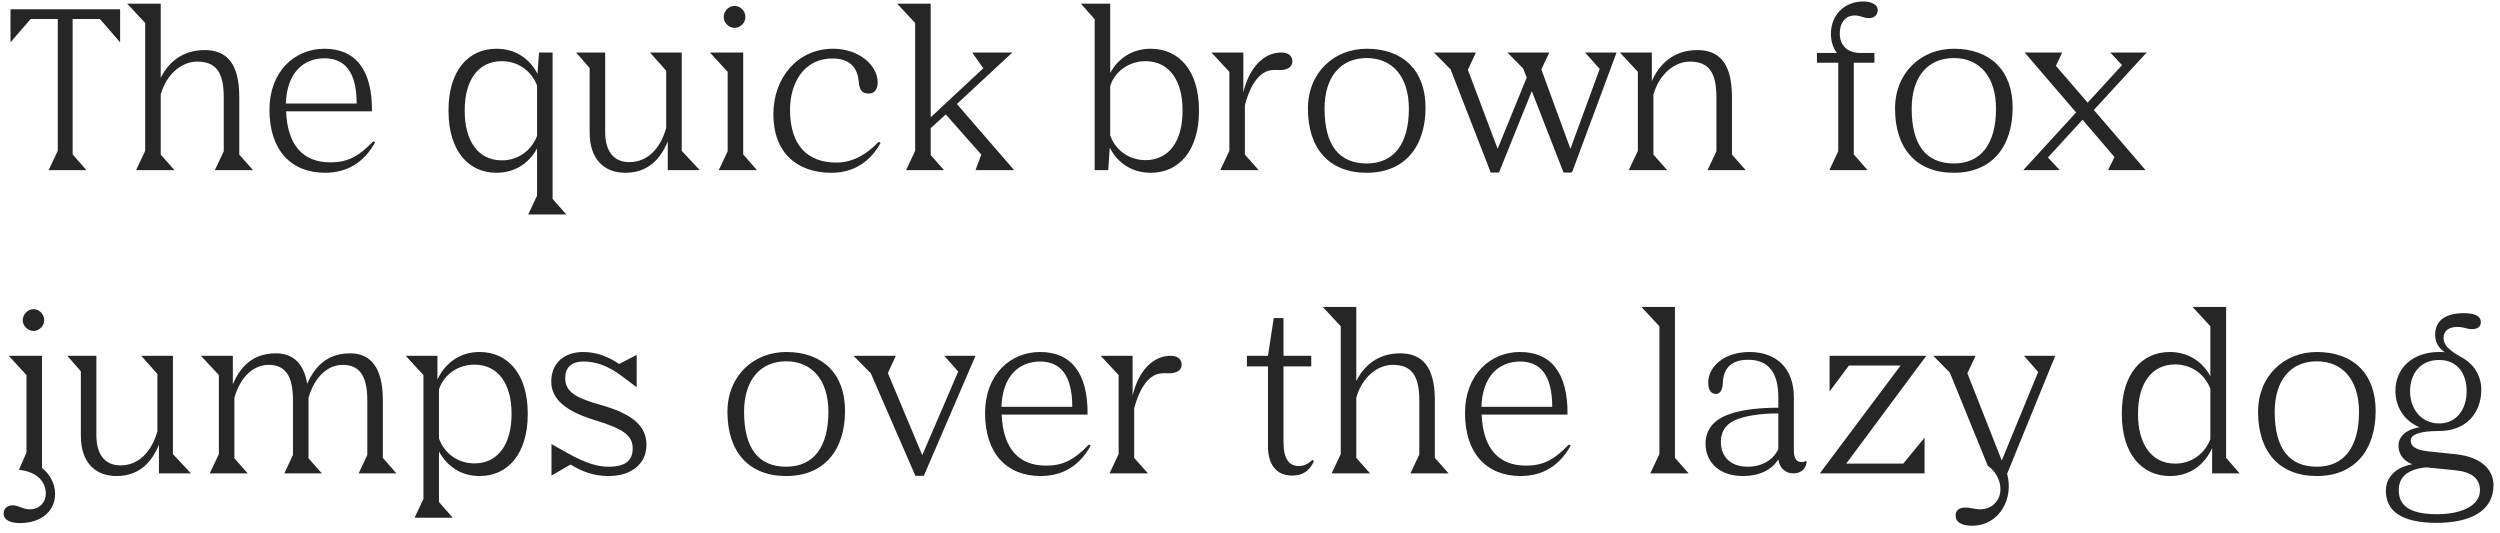 <?xml version="1.0" encoding="UTF-8"?>
<svg width="338px" height="72px" viewBox="0 0 338 72" version="1.1" xmlns="http://www.w3.org/2000/svg" xmlns:xlink="http://www.w3.org/1999/xlink">
    <!-- Generator: Sketch 50.2 (55047) - http://www.bohemiancoding.com/sketch -->
    <title>The quick brown fox Copy 2</title>
    <desc>Created with Sketch.</desc>
    <defs></defs>
    <g id="Page-1" stroke="none" stroke-width="1" fill="none" fill-rule="evenodd">
        <g id="Desktop-Copy" transform="translate(-607, -51)" fill="#262626">
            <path d="M616.82,53.57 L616.82,71.87 L618.68,74 L613.58,74 L614.81,71.39 L614.81,53.57 L611.15,53.57 L608.42,56.72 L608.42,52.25 L623.24,52.25 L623.24,56.72 L620.51,53.57 L616.82,53.57 Z M628.73,63.77 L628.73,71.9 L630.59,74 L625.4,74 L626.63,71.39 L626.63,54.11 L624.2,51.5 L628.73,51.5 L628.73,61.52 C629.75,59.48 631.61,57.77 634.67,57.77 C637.64,57.77 639.35,59.57 639.35,64.1 L639.35,71.9 L641.21,74 L636.05,74 L637.25,71.45 L637.25,64.13 C637.25,60.65 636.11,59.33 633.65,59.33 C631.64,59.33 629.54,60.92 628.73,63.77 Z M657.71,70.25 C656.27,72.89 653.99,74.36 650.96,74.36 C646.4,74.36 643.43,71.36 643.43,65.84 C643.43,60.68 646.82,57.59 650.87,57.59 C654.95,57.59 657.35,60.29 657.29,66.05 L645.68,66.05 C645.86,70.64 647.99,72.95 651.65,72.95 C653.84,72.95 655.34,72.32 657.47,70.1 L657.71,70.25 Z M650.87,58.88 C647.96,58.88 645.77,60.92 645.65,65 L655.22,65 C655.22,60.74 653.63,58.88 650.87,58.88 Z M683.57,80 L678.41,80 L679.61,77.45 L679.61,71.06 C678.5,73.13 676.55,74.36 674.12,74.36 C670.31,74.36 667.64,71.36 667.64,66.02 L667.64,65.87 C667.64,60.56 670.31,57.59 674.12,57.59 C676.61,57.59 678.56,58.85 679.67,60.98 L679.88,58.1 L681.71,58.1 L681.71,77.9 L683.57,80 Z M674.84,72.68 C676.85,72.68 678.74,71.57 679.61,69.38 L679.61,62.54 C678.74,60.38 676.85,59.27 674.84,59.27 C671.57,59.27 669.83,61.97 669.83,65.87 L669.83,66.02 C669.83,69.95 671.57,72.68 674.84,72.68 Z M697.28,74 L697.28,70.13 C696.35,72.38 694.7,74.36 691.55,74.36 C688.7,74.36 686.72,72.56 686.72,68.9 L686.72,60.2 L684.89,58.1 L688.82,58.1 L688.82,68.84 C688.82,71.48 689.99,72.92 692.09,72.92 C694.46,72.92 696.26,71.18 697.07,68.3 L697.07,60.56 L694.88,58.1 L699.17,58.1 L699.17,71.39 L701.6,74 L697.28,74 Z M704.84,53.3 C704.84,52.49 705.53,51.8 706.31,51.8 C707.12,51.8 707.78,52.49 707.78,53.3 C707.78,54.08 707.12,54.77 706.31,54.77 C705.53,54.77 704.84,54.08 704.84,53.3 Z M709.34,74 L704.18,74 L705.38,71.45 L705.38,60.71 L702.98,58.1 L707.48,58.1 L707.48,71.87 L709.34,74 Z M725.81,70.16 L726.05,70.34 C724.61,72.92 722.39,74.36 719.39,74.36 C714.83,74.36 711.56,71.72 711.56,66.44 C711.56,61.55 714.8,57.59 719.63,57.59 C723.26,57.59 725.66,59.93 725.66,62.12 C725.66,62.99 725.3,63.65 724.46,63.65 C723.65,63.65 723.2,63.26 723.11,62.12 C722.96,60.26 722.03,58.91 719.54,58.91 C715.49,58.91 713.81,62.51 713.81,65.81 C713.81,70.79 716.3,72.98 720.08,72.98 C722.21,72.98 724.13,71.93 725.81,70.16 Z M738.89,74 L739.67,71.9 L734.87,66.47 L732.83,68.33 L732.83,71.96 L734.63,74 L729.5,74 L730.73,71.39 L730.73,54.11 L728.3,51.5 L732.83,51.5 L732.83,66.86 L739.94,60.23 L738.44,58.1 L743.87,58.1 L736.37,65.06 L744.11,74 L738.89,74 Z M769.1,66.02 C769.1,71.36 766.4,74.36 762.59,74.36 C760.1,74.36 758.15,73.1 757.04,70.97 L756.83,74 L755,74 L755,53.6 L753.14,51.5 L757.1,51.5 L757.1,60.86 C758.21,58.82 760.16,57.59 762.59,57.59 C766.4,57.59 769.1,60.56 769.1,65.87 L769.1,66.02 Z M761.87,72.65 C765.14,72.65 766.88,69.95 766.88,66.02 L766.88,65.87 C766.88,61.97 765.14,59.27 761.87,59.27 C759.83,59.27 757.82,60.47 757.1,62.6 L757.1,69.32 C757.91,71.54 759.89,72.65 761.87,72.65 Z M777.17,74 L771.98,74 L773.21,71.39 L773.21,60.71 L770.78,58.1 L775.1,58.1 L775.1,63.5 C775.88,60.14 777.86,58.1 780.23,58.1 C781.1,58.1 781.73,58.49 781.73,59.3 C781.73,60.08 781.01,60.47 780.08,60.47 C779.54,60.47 779.06,60.41 778.52,60.56 C777.35,60.89 776.15,62.12 775.31,65.21 L775.31,71.9 L777.17,74 Z M791.78,74.36 C786.65,74.36 783.83,71.03 783.83,65.69 C783.83,60.8 787.37,57.59 791.78,57.59 C796.7,57.59 799.73,60.53 799.73,65.54 C799.73,70.85 796.91,74.36 791.78,74.36 Z M791.78,73.1 C795.47,73.1 797.48,70.43 797.48,65.69 C797.48,61.37 795.26,58.85 791.78,58.85 C788.27,58.85 786.08,61.37 786.08,65.69 C786.08,70.61 788.03,73.1 791.78,73.1 Z M809.66,74.33 L809.66,74.27 L809.63,74.33 L808.55,74.33 L803.12,60.38 L800.87,58.1 L806.54,58.1 L805.46,60.44 L809.48,71.12 L813.41,61.49 L812.93,60.26 L810.8,58.1 L816.47,58.1 L815.39,60.38 L819.32,71.12 L823.28,60.32 L821.3,58.1 L825.56,58.1 L819.53,74.33 L819.5,74.21 L819.47,74.33 L818.39,74.33 L814.1,63.32 L809.66,74.33 Z M830.54,63.8 L830.54,71.9 L832.4,74 L827.21,74 L828.44,71.39 L828.44,60.71 L826.01,58.1 L830.33,58.1 L830.33,61.97 C831.29,59.75 833.21,57.77 836.48,57.77 C839.45,57.77 841.16,59.57 841.16,64.1 L841.16,71.9 L843.02,74 L837.86,74 L839.06,71.45 L839.06,64.13 C839.06,60.65 837.92,59.33 835.46,59.33 C833.45,59.33 831.35,60.95 830.54,63.8 Z M860.42,59.48 L857.63,59.48 L857.63,71.87 L859.49,74 L854.33,74 L855.53,71.45 L855.53,59.48 L852.65,59.48 L852.65,58.16 L855.35,58.16 C854.81,57.47 854.54,56.54 854.54,55.58 C854.54,52.94 856.46,51.2 858.89,51.2 C860.06,51.2 860.87,51.65 860.87,52.34 C860.87,53.03 860.42,53.45 859.64,53.45 C858.95,53.45 858.56,53.09 857.75,53.09 C856.61,53.09 855.74,53.93 855.74,55.55 C855.74,57.08 856.7,58.16 858.56,58.16 L860.42,58.16 L860.42,59.48 Z M871.16,74.36 C866.03,74.36 863.21,71.03 863.21,65.69 C863.21,60.8 866.75,57.59 871.16,57.59 C876.08,57.59 879.11,60.53 879.11,65.54 C879.11,70.85 876.29,74.36 871.16,74.36 Z M871.16,73.1 C874.85,73.1 876.86,70.43 876.86,65.69 C876.86,61.37 874.64,58.85 871.16,58.85 C867.65,58.85 865.46,61.37 865.46,65.69 C865.46,70.61 867.41,73.1 871.16,73.1 Z M892.01,74 L892.88,72.23 L888.56,67.19 L883.88,72.29 L885.47,74 L880.55,74 L887.69,66.2 L880.73,58.1 L885.8,58.1 L884.96,59.9 L889.25,64.88 L893.9,59.81 L892.31,58.1 L897.23,58.1 L890.09,65.87 L897.08,74 L892.01,74 Z M610.07,94.3 C610.07,93.49 610.76,92.8 611.54,92.8 C612.32,92.8 612.98,93.49 612.98,94.3 C612.98,95.05 612.32,95.74 611.54,95.74 C610.76,95.74 610.07,95.05 610.07,94.3 Z M609.68,121.72 C608.39,121.72 607.49,121.3 607.49,120.43 C607.49,119.71 608.03,119.32 608.72,119.32 C609.53,119.32 610.07,119.86 611.03,119.86 C612.29,119.86 613.19,118.96 613.19,117.73 C613.19,116.2 612.11,114.79 609.56,114.52 L610.58,112.18 L610.58,101.71 L608.18,99.1 L612.68,99.1 L612.68,114.28 C613.64,115 614.45,116.29 614.45,117.79 C614.45,119.98 612.71,121.72 609.68,121.72 Z M628.49,115 L628.49,111.13 C627.56,113.38 625.91,115.36 622.76,115.36 C619.91,115.36 617.93,113.56 617.93,109.9 L617.93,101.2 L616.1,99.1 L620.03,99.1 L620.03,109.84 C620.03,112.48 621.2,113.92 623.3,113.92 C625.67,113.92 627.47,112.18 628.28,109.3 L628.28,101.56 L626.09,99.1 L630.38,99.1 L630.38,112.39 L632.81,115 L628.49,115 Z M638.69,112.96 L640.49,115 L635.36,115 L636.59,112.39 L636.59,101.71 L634.16,99.1 L638.48,99.1 L638.48,102.94 C639.44,100.72 641.06,98.77 644.3,98.77 C646.49,98.77 648.05,99.97 648.53,102.88 C649.52,100.69 651.11,98.77 654.35,98.77 C657.02,98.77 658.76,100.57 658.76,105.1 L658.76,112.9 L660.59,115 L655.49,115 L656.66,112.51 L656.66,105.13 C656.66,101.65 655.49,100.33 653.33,100.33 C651.32,100.33 649.55,101.92 648.71,104.77 L648.71,112.96 L650.51,115 L645.44,115 L646.61,112.51 L646.61,105.13 C646.61,101.65 645.47,100.33 643.31,100.33 C641.3,100.33 639.5,101.92 638.69,104.77 L638.69,112.96 Z M671.15,113.65 C674.39,113.65 676.16,110.95 676.16,107.02 L676.16,106.87 C676.16,102.97 674.39,100.3 671.15,100.3 C669.08,100.3 667.1,101.47 666.35,103.63 L666.35,110.29 C667.19,112.54 669.14,113.65 671.15,113.65 Z M671.84,115.36 C669.41,115.36 667.49,114.13 666.35,112.03 L666.35,118.87 L668.21,121 L663.05,121 L664.25,118.45 L664.25,101.71 L661.85,99.1 L666.14,99.1 L666.14,102.31 C667.22,100 669.26,98.59 671.84,98.59 C675.65,98.59 678.35,101.56 678.35,106.87 L678.35,107.02 C678.35,112.36 675.65,115.36 671.84,115.36 Z M689.27,115.36 C687.2,115.36 685.58,114.7 684.14,113.8 L681.56,115.3 L681.56,111.04 L683.75,112.27 C686.18,113.62 687.8,114.1 689.24,114.1 C691.7,114.1 692.54,113.17 692.54,111.61 C692.54,109.9 691.28,108.97 687.5,107.83 C683.48,106.6 681.53,104.98 681.53,102.58 C681.53,100 683.39,98.59 685.85,98.59 C687.68,98.59 689.3,99.25 690.71,100.21 L693.08,98.98 L693.08,103.36 L691.01,101.8 C689.18,100.45 687.59,99.88 685.88,99.88 C684.2,99.88 683.42,100.75 683.42,102.1 C683.42,103.93 684.74,104.77 688.07,105.7 C692.69,106.99 694.4,108.67 694.4,111.16 C694.4,113.56 692.54,115.36 689.27,115.36 Z M713.3,115.36 C708.17,115.36 705.35,112.03 705.35,106.69 C705.35,101.8 708.89,98.59 713.3,98.59 C718.22,98.59 721.25,101.53 721.25,106.54 C721.25,111.85 718.43,115.36 713.3,115.36 Z M713.3,114.1 C716.99,114.1 719,111.43 719,106.69 C719,102.37 716.78,99.85 713.3,99.85 C709.79,99.85 707.6,102.37 707.6,106.69 C707.6,111.61 709.55,114.1 713.3,114.1 Z M731.9,115.33 L730.76,115.33 L724.73,101.47 L722.39,99.1 L728.12,99.1 L727.04,101.44 L731.69,112.54 L736.55,101.23 L734.66,99.1 L738.89,99.1 L731.9,115.33 Z M754.46,111.25 C753.02,113.89 750.74,115.36 747.71,115.36 C743.15,115.36 740.18,112.36 740.18,106.84 C740.18,101.68 743.57,98.59 747.62,98.59 C751.7,98.59 754.1,101.29 754.04,107.05 L742.43,107.05 C742.61,111.64 744.74,113.95 748.4,113.95 C750.59,113.95 752.09,113.32 754.22,111.1 L754.46,111.25 Z M747.62,99.88 C744.71,99.88 742.52,101.92 742.4,106 L751.97,106 C751.97,101.74 750.38,99.88 747.62,99.88 Z M762.2,115 L757.01,115 L758.24,112.39 L758.24,101.71 L755.81,99.1 L760.13,99.1 L760.13,104.5 C760.91,101.14 762.89,99.1 765.26,99.1 C766.13,99.1 766.76,99.49 766.76,100.3 C766.76,101.08 766.04,101.47 765.11,101.47 C764.57,101.47 764.09,101.41 763.55,101.56 C762.38,101.89 761.18,103.12 760.34,106.21 L760.34,112.9 L762.2,115 Z M784.64,113.35 C784.1,114.58 783.17,115.3 781.73,115.3 C779.6,115.3 778.43,113.86 778.43,111.34 L778.43,100.54 L775.58,100.54 L775.58,99.1 L778.43,99.1 L779.21,94 L780.53,94 L780.53,99.1 L784.28,99.1 L784.28,100.54 L780.53,100.54 L780.53,110.77 C780.53,113.02 781.25,114.01 782.63,114.01 C783.29,114.01 783.89,113.71 784.43,113.17 L784.64,113.35 Z M790.37,104.77 L790.37,112.9 L792.23,115 L787.04,115 L788.27,112.39 L788.27,95.11 L785.84,92.5 L790.37,92.5 L790.37,102.52 C791.39,100.48 793.25,98.77 796.31,98.77 C799.28,98.77 800.99,100.57 800.99,105.1 L800.99,112.9 L802.85,115 L797.69,115 L798.89,112.45 L798.89,105.13 C798.89,101.65 797.75,100.33 795.29,100.33 C793.28,100.33 791.18,101.92 790.37,104.77 Z M819.35,111.25 C817.91,113.89 815.63,115.36 812.6,115.36 C808.04,115.36 805.07,112.36 805.07,106.84 C805.07,101.68 808.46,98.59 812.51,98.59 C816.59,98.59 818.99,101.29 818.93,107.05 L807.32,107.05 C807.5,111.64 809.63,113.95 813.29,113.95 C815.48,113.95 816.98,113.32 819.11,111.1 L819.35,111.25 Z M812.51,99.88 C809.6,99.88 807.41,101.92 807.29,106 L816.86,106 C816.86,101.74 815.27,99.88 812.51,99.88 Z M835.31,115 L830.12,115 L831.35,112.39 L831.35,95.11 L828.92,92.5 L833.45,92.5 L833.45,112.9 L835.31,115 Z M843.29,114.1 C845.15,114.1 846.74,113.23 847.43,111.7 L847.43,106.9 C845.15,106.87 842.75,107.23 841.46,107.86 C840.17,108.49 839.66,109.51 839.66,110.74 C839.66,112.51 840.74,114.1 843.29,114.1 Z M849.47,115 C848.3,115 847.58,114.19 847.43,113.11 C846.5,114.58 844.82,115.36 842.66,115.36 C839.39,115.36 837.59,113.44 837.59,110.98 C837.59,109.18 838.61,107.74 840.83,106.99 C842.54,106.36 845.12,106.12 847.43,106.12 L847.43,104.71 C847.43,101.32 846.05,99.64 843.35,99.64 C841.07,99.64 840.02,100.78 839.93,102.73 C839.9,103.78 839.54,104.26 838.97,104.26 C838.4,104.26 837.95,103.78 837.95,102.76 C837.95,100.51 840.17,98.59 843.53,98.59 C846.98,98.59 849.53,100.6 849.53,104.74 L849.53,111.94 C849.53,112.99 849.92,113.47 850.52,113.47 C850.76,113.47 850.97,113.44 851.15,113.32 L851.27,113.44 C851.15,114.4 850.49,115 849.47,115 Z M853.04,115 L863.96,100.42 L856.97,100.42 L854.36,103.93 L854.36,99.1 L867.44,99.1 L856.61,113.68 L864.32,113.68 L867.2,110.17 L867.2,115 L853.04,115 Z M873.59,122.08 C872.45,122.08 871.4,121.72 871.4,120.7 C871.4,120.07 871.79,119.62 872.72,119.62 C873.41,119.62 874.04,119.86 874.7,119.86 C876.32,119.86 877.46,118.69 877.46,117.13 C877.46,116.05 876.89,114.76 875.75,113.98 L870.62,101.38 L868.37,99.1 L874.1,99.1 L872.99,101.47 L877.64,113.26 L882.56,101.29 L880.64,99.1 L884.87,99.1 L878.36,115.06 C879.29,118.39 877.34,122.08 873.59,122.08 Z M901.07,113.68 C903.08,113.68 904.97,112.57 905.84,110.38 L905.84,103.54 C904.97,101.38 903.08,100.27 901.07,100.27 C897.83,100.27 896.06,102.97 896.06,106.87 L896.06,107.02 C896.06,110.95 897.83,113.68 901.07,113.68 Z M906.08,115 L906.08,111.58 C905,113.95 902.99,115.36 900.38,115.36 C896.57,115.36 893.87,112.36 893.87,107.02 L893.87,106.87 C893.87,101.56 896.57,98.59 900.35,98.59 C902.78,98.59 904.73,99.82 905.84,101.86 L905.84,95.11 L903.44,92.5 L907.97,92.5 L907.97,112.9 L909.8,115 L906.08,115 Z M920.24,115.36 C915.11,115.36 912.29,112.03 912.29,106.69 C912.29,101.8 915.83,98.59 920.24,98.59 C925.16,98.59 928.19,101.53 928.19,106.54 C928.19,111.85 925.37,115.36 920.24,115.36 Z M920.24,114.1 C923.93,114.1 925.94,111.43 925.94,106.69 C925.94,102.37 923.72,99.85 920.24,99.85 C916.73,99.85 914.54,102.37 914.54,106.69 C914.54,111.61 916.49,114.1 920.24,114.1 Z M944.12,116.62 C944.12,120.16 940.85,121.69 936.47,121.69 C931.46,121.69 929.57,119.95 929.57,117.34 C929.57,115.54 930.89,114.16 933.14,113.77 C931.82,113.26 931.28,112.3 931.28,111.25 C931.28,109.99 932.33,109.06 934.13,108.76 C932.06,107.92 930.86,106.03 930.86,103.84 C930.86,100.78 933.17,98.59 936.77,98.59 C937.04,98.59 937.28,98.59 937.52,98.62 C936.59,97.96 936.23,97.18 936.23,96.25 C936.23,94.21 937.82,93.34 940.1,93.34 C941.9,93.34 942.41,93.88 942.41,94.57 C942.41,95.17 941.96,95.5 941.21,95.5 C940.52,95.5 940.1,95.2 939.29,95.2 C938.12,95.2 937.37,95.68 937.37,96.7 C937.37,97.63 938.06,98.38 939.98,99.4 C941.51,100.3 942.47,101.83 942.47,103.69 C942.47,106.81 940.46,109.27 936.77,109.27 C934.01,109.27 932.93,109.81 932.93,110.53 C932.93,111.31 933.47,111.82 935.36,112.03 L939.08,112.42 C942.38,112.78 944.12,114.43 944.12,116.62 Z M936.77,108.25 C939.2,108.25 940.49,106.24 940.49,103.9 C940.49,101.56 939.29,99.67 936.77,99.67 C934.19,99.67 932.84,101.56 932.84,103.93 C932.84,106.15 934.25,108.25 936.77,108.25 Z M936.5,120.52 C939.92,120.52 942.29,119.29 942.29,117.31 C942.29,115.72 941.24,114.82 938.96,114.58 L935.03,114.19 C932.45,114.43 931.31,115.54 931.31,117.25 C931.31,119.26 932.63,120.52 936.5,120.52 Z" id="The-quick-brown-fox-Copy-2"></path>
        </g>
    </g>
</svg>
